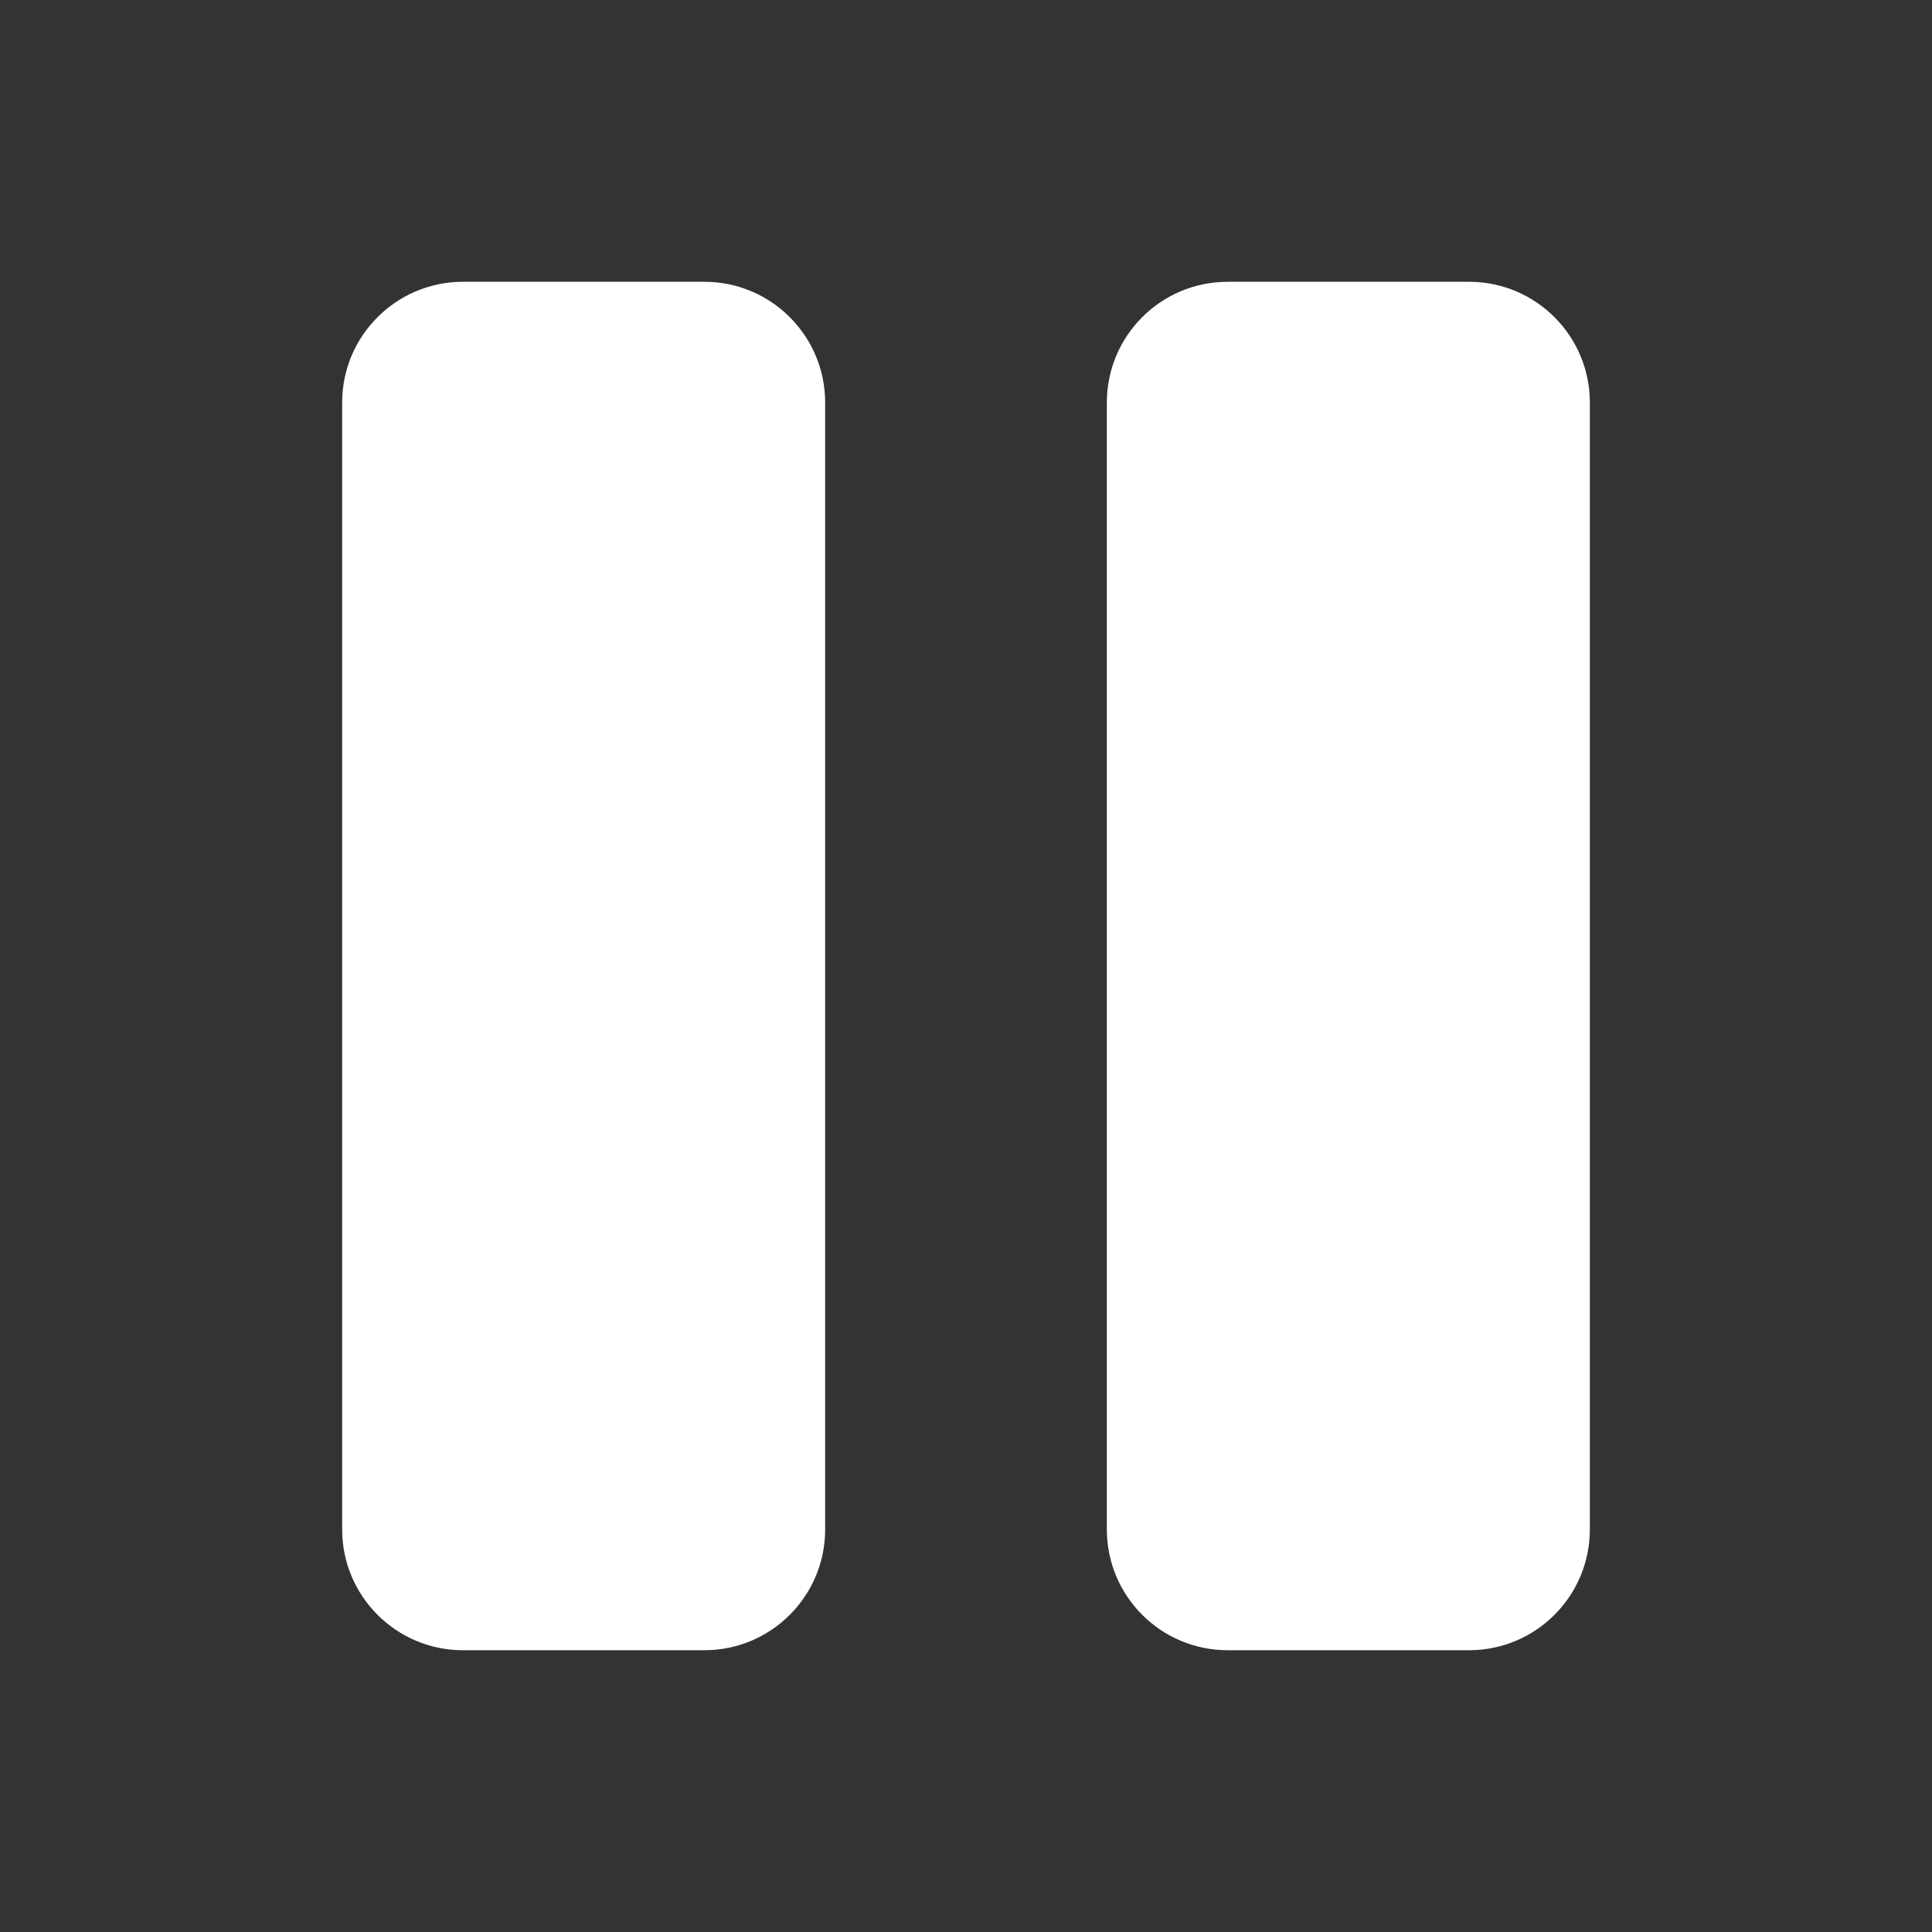 <svg width="20" height="20" fill="none" xmlns="http://www.w3.org/2000/svg"><rect width="100%" height="100%" fill="#333333" stroke="none"/><path d="M3.542 4.167c0-.69.56-1.25 1.25-1.25h2.5c.69 0 1.25.56 1.25 1.25v11.666c0 .69-.56 1.25-1.25 1.25h-2.5c-.69 0-1.25-.56-1.25-1.25V4.167Zm7.916 0c0-.69.56-1.25 1.25-1.25h2.5c.69 0 1.25.56 1.25 1.25v11.666c0 .69-.56 1.25-1.25 1.25h-2.5c-.69 0-1.25-.56-1.25-1.25V4.167Z" fill="#fff"/></svg>